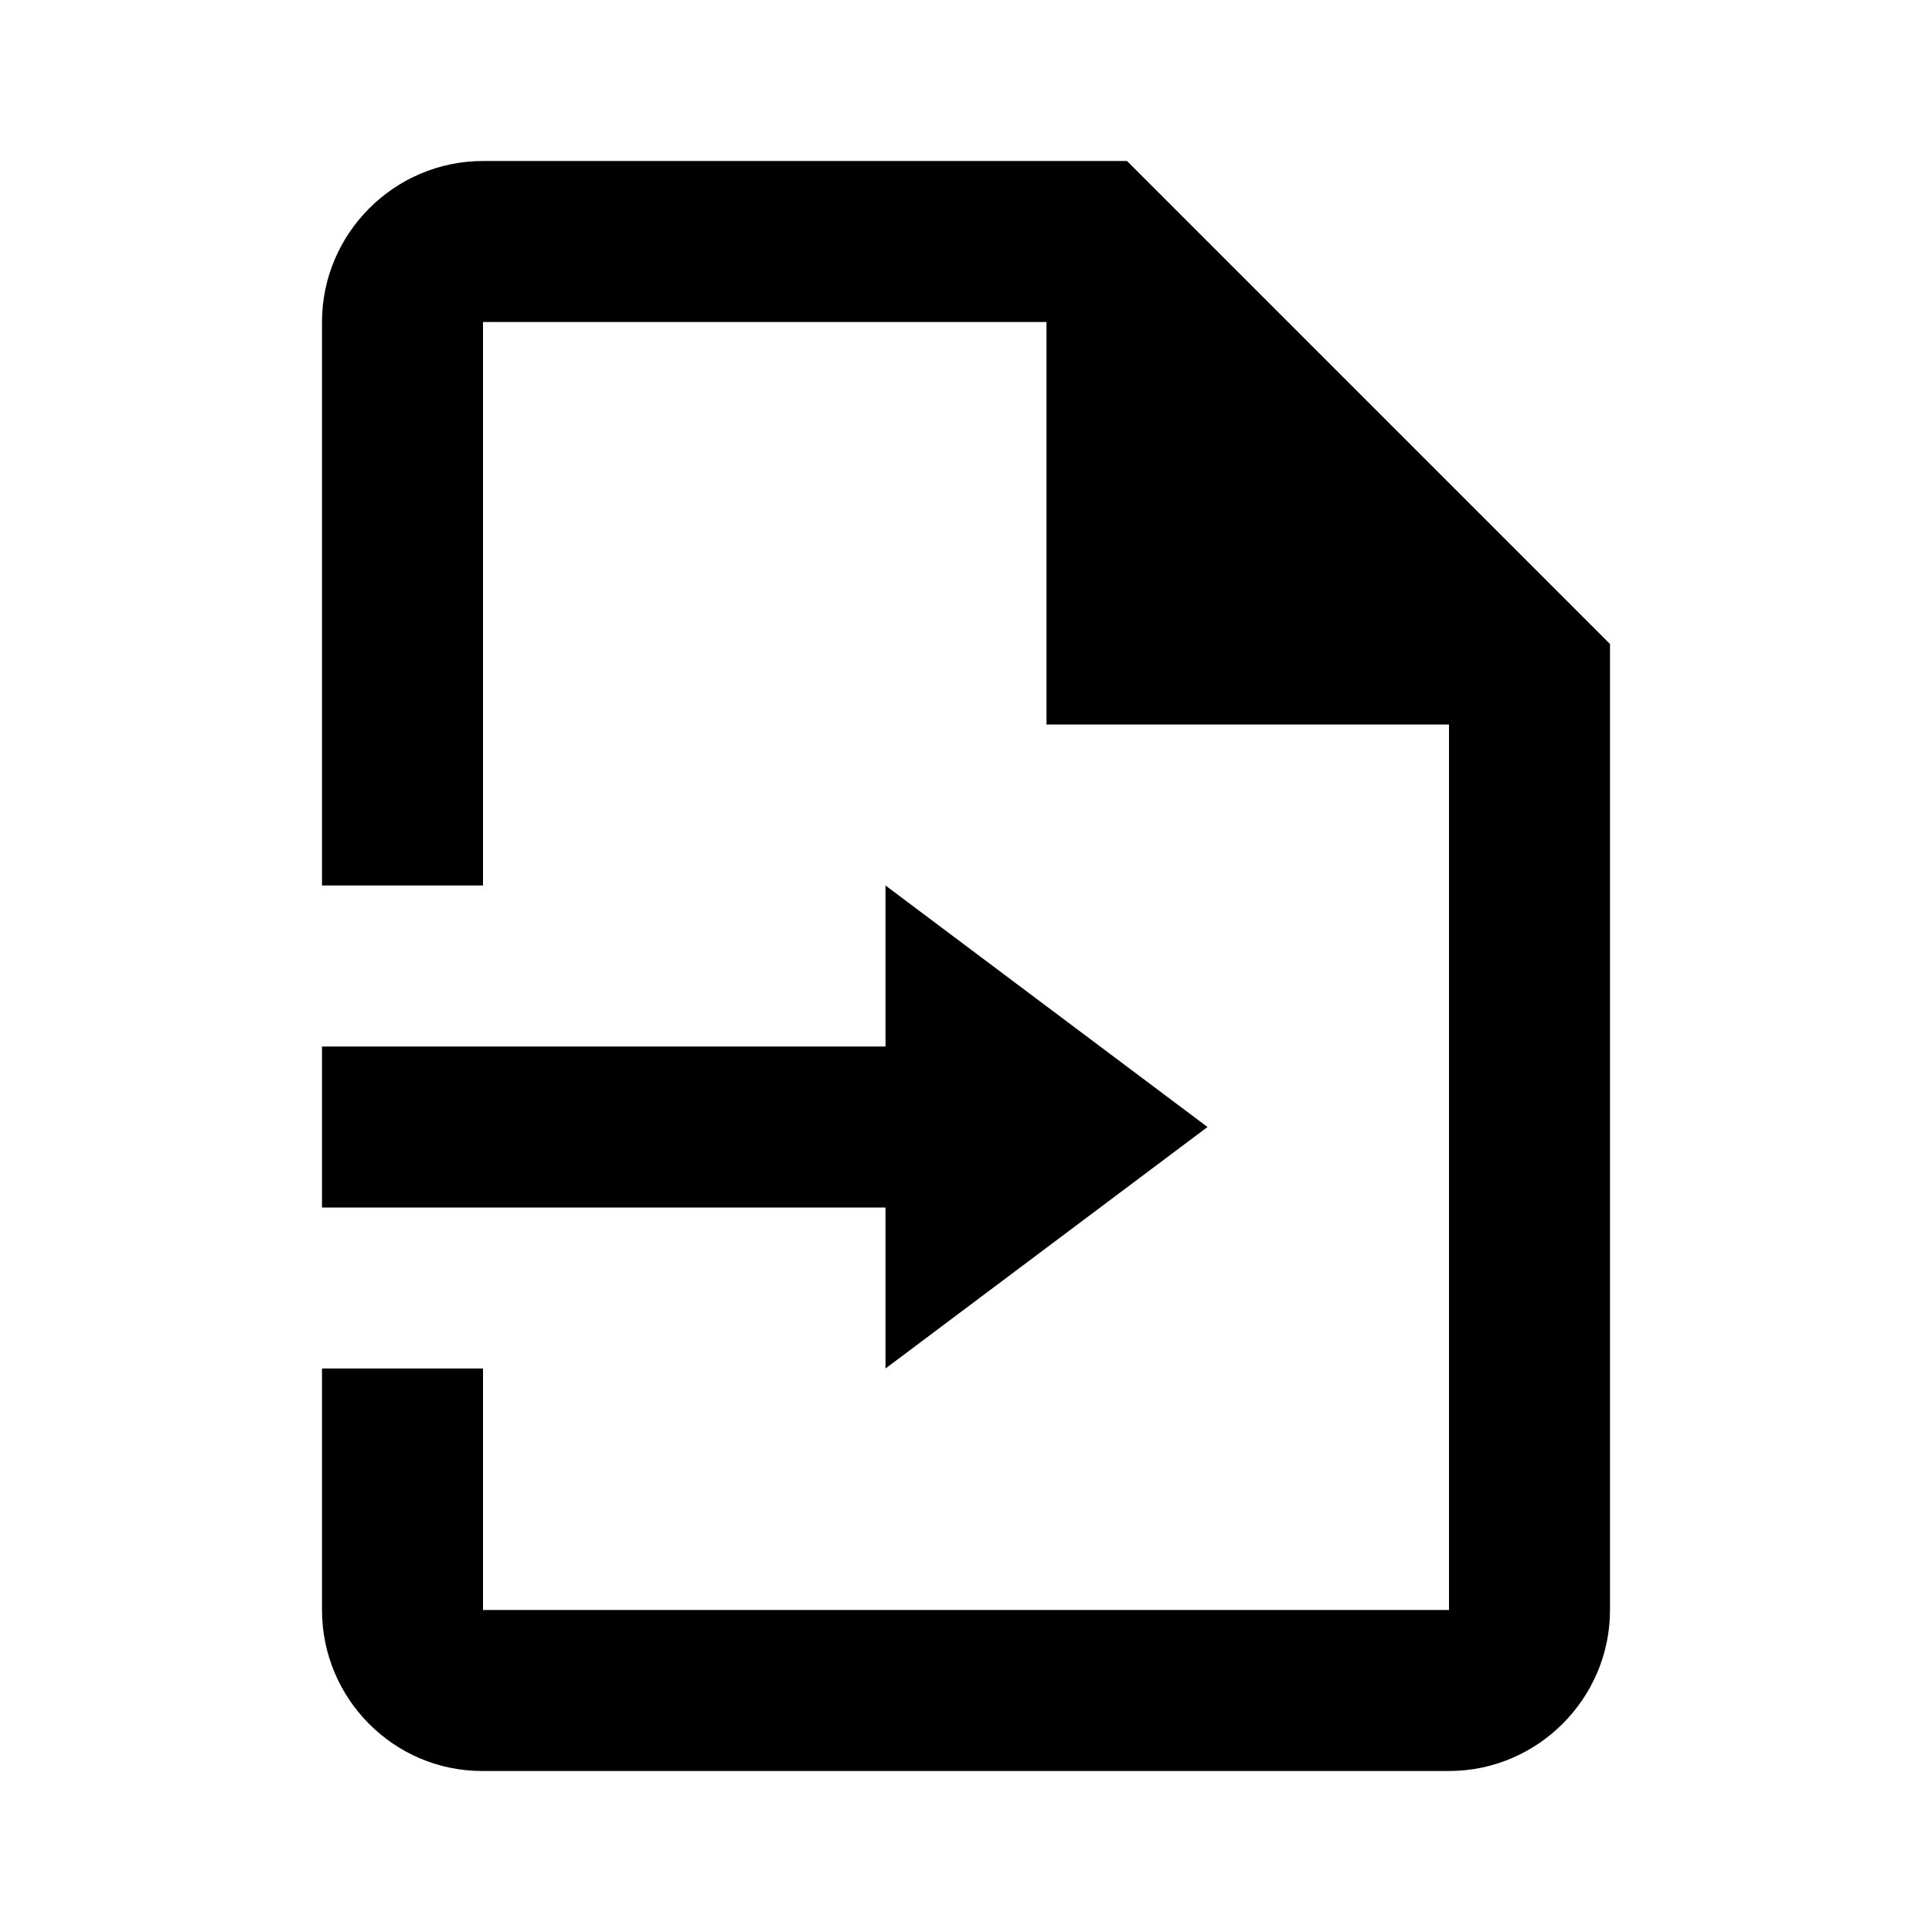 <svg viewBox='0 0 24 24'><path d='M6 17V20H18V9H13V4H6V11H4V4C4 2.9 4.9 2 6 2H14L20 8V20C20 21.1 19.1 22 18 22H5.99C4.89 22 4 21.1 4 20V17H6Z' stroke='transparent'/><path d='M15 14L11 11V13L4 13V15L11 15V17L15 14Z' stroke='transparent'/></svg>